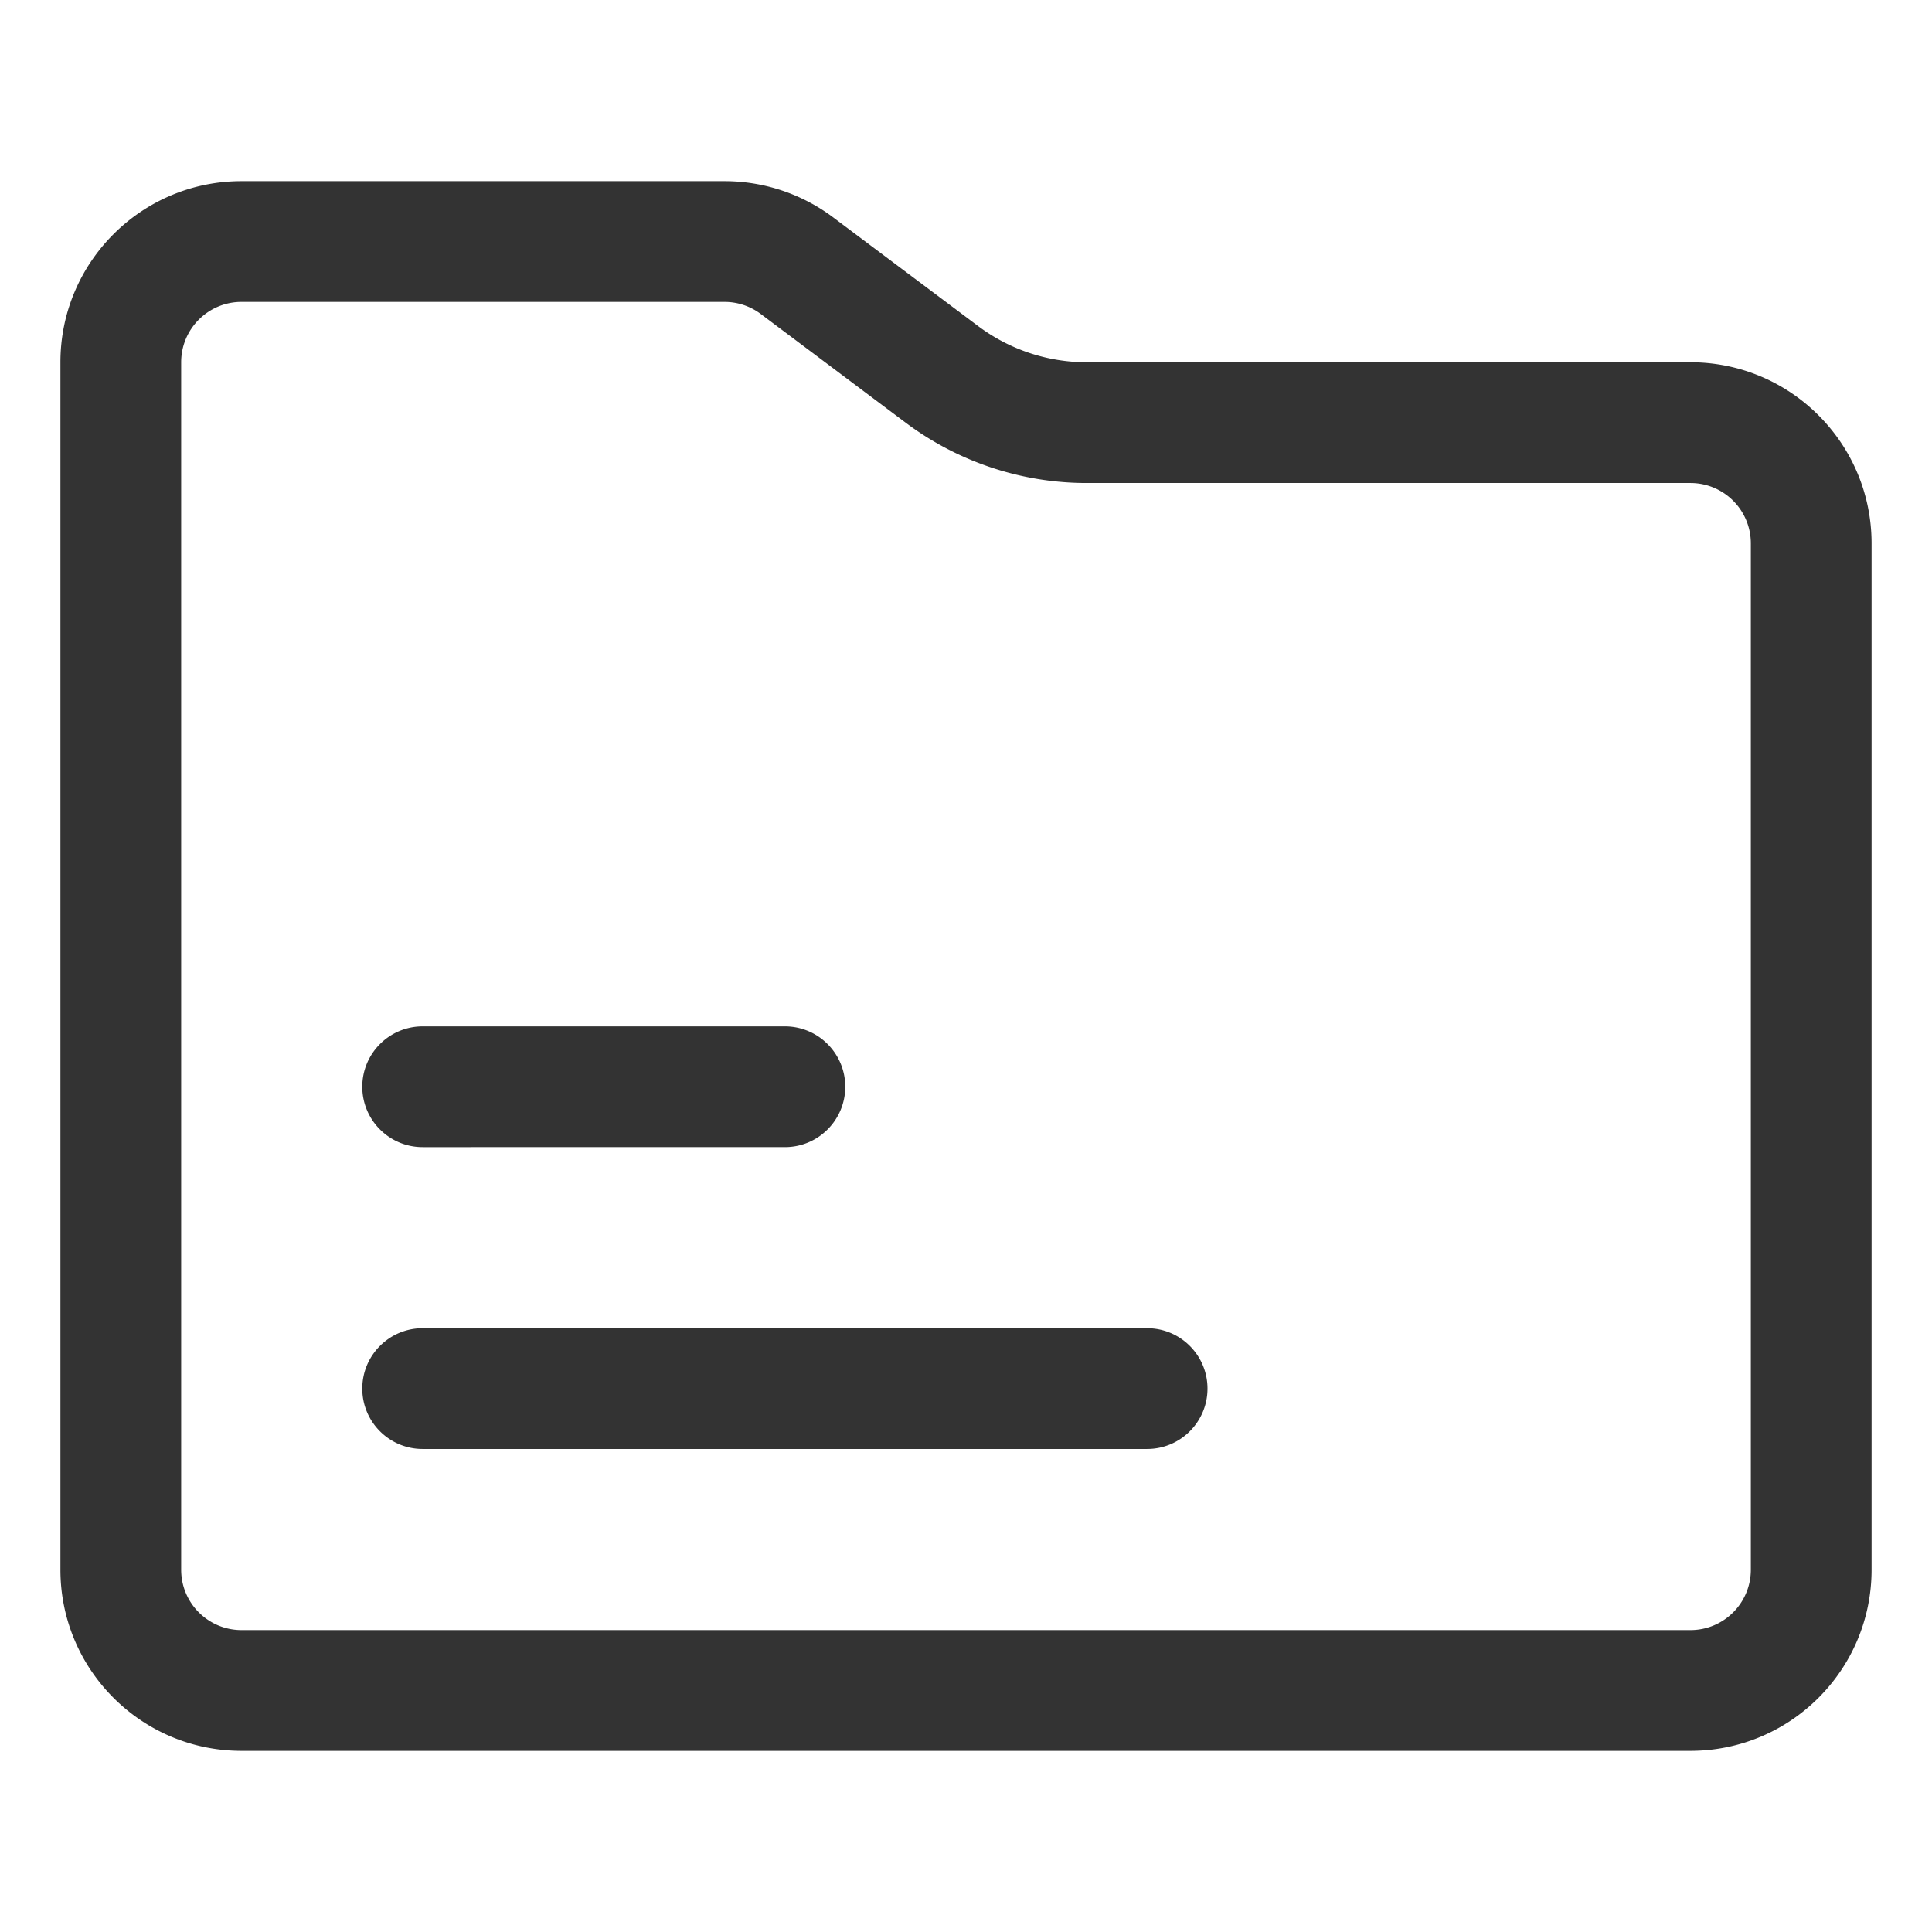 <?xml version="1.0" standalone="no"?><!DOCTYPE svg PUBLIC "-//W3C//DTD SVG 1.1//EN" "http://www.w3.org/Graphics/SVG/1.1/DTD/svg11.dtd"><svg class="icon" width="200px" height="200.00px" viewBox="0 0 1024 1024" version="1.1" xmlns="http://www.w3.org/2000/svg"><path fill="#333333" d="M224.014 703.991h383.981c17.672 0 31.999 14.326 31.999 31.999s-14.326 31.999-31.999 31.999H224.014c-17.672 0-31.999-14.326-31.999-31.999s14.326-31.999 31.999-31.999z m0-159.992h191.991c17.672 0 31.999 14.326 31.999 31.999s-14.326 31.999-31.999 31.999H224.014c-17.672 0-31.999-14.326-31.999-31.999s14.326-31.999 31.999-31.999z m-95.995-383.982c-17.672 0-31.999 14.326-31.999 31.999v639.97c0 17.672 14.326 31.999 31.999 31.999h767.963c17.672 0 31.999-14.326 31.999-31.999V288.011c0-17.672-14.326-31.999-31.999-31.999H575.997a159.989 159.989 0 0 1-95.995-31.999l-76.796-57.597a32.003 32.003 0 0 0-19.199-6.4H128.019z m0-63.997h255.987a95.992 95.992 0 0 1 57.597 19.199l76.796 57.597a95.992 95.992 0 0 0 57.597 19.199H895.98c53.016 0 95.995 42.979 95.995 95.995v543.974c0 53.016-42.979 95.995-95.995 95.995H128.019c-53.016 0-95.995-42.979-95.995-95.995V192.015c0-53.016 42.978-95.995 95.995-95.995z" /></svg>